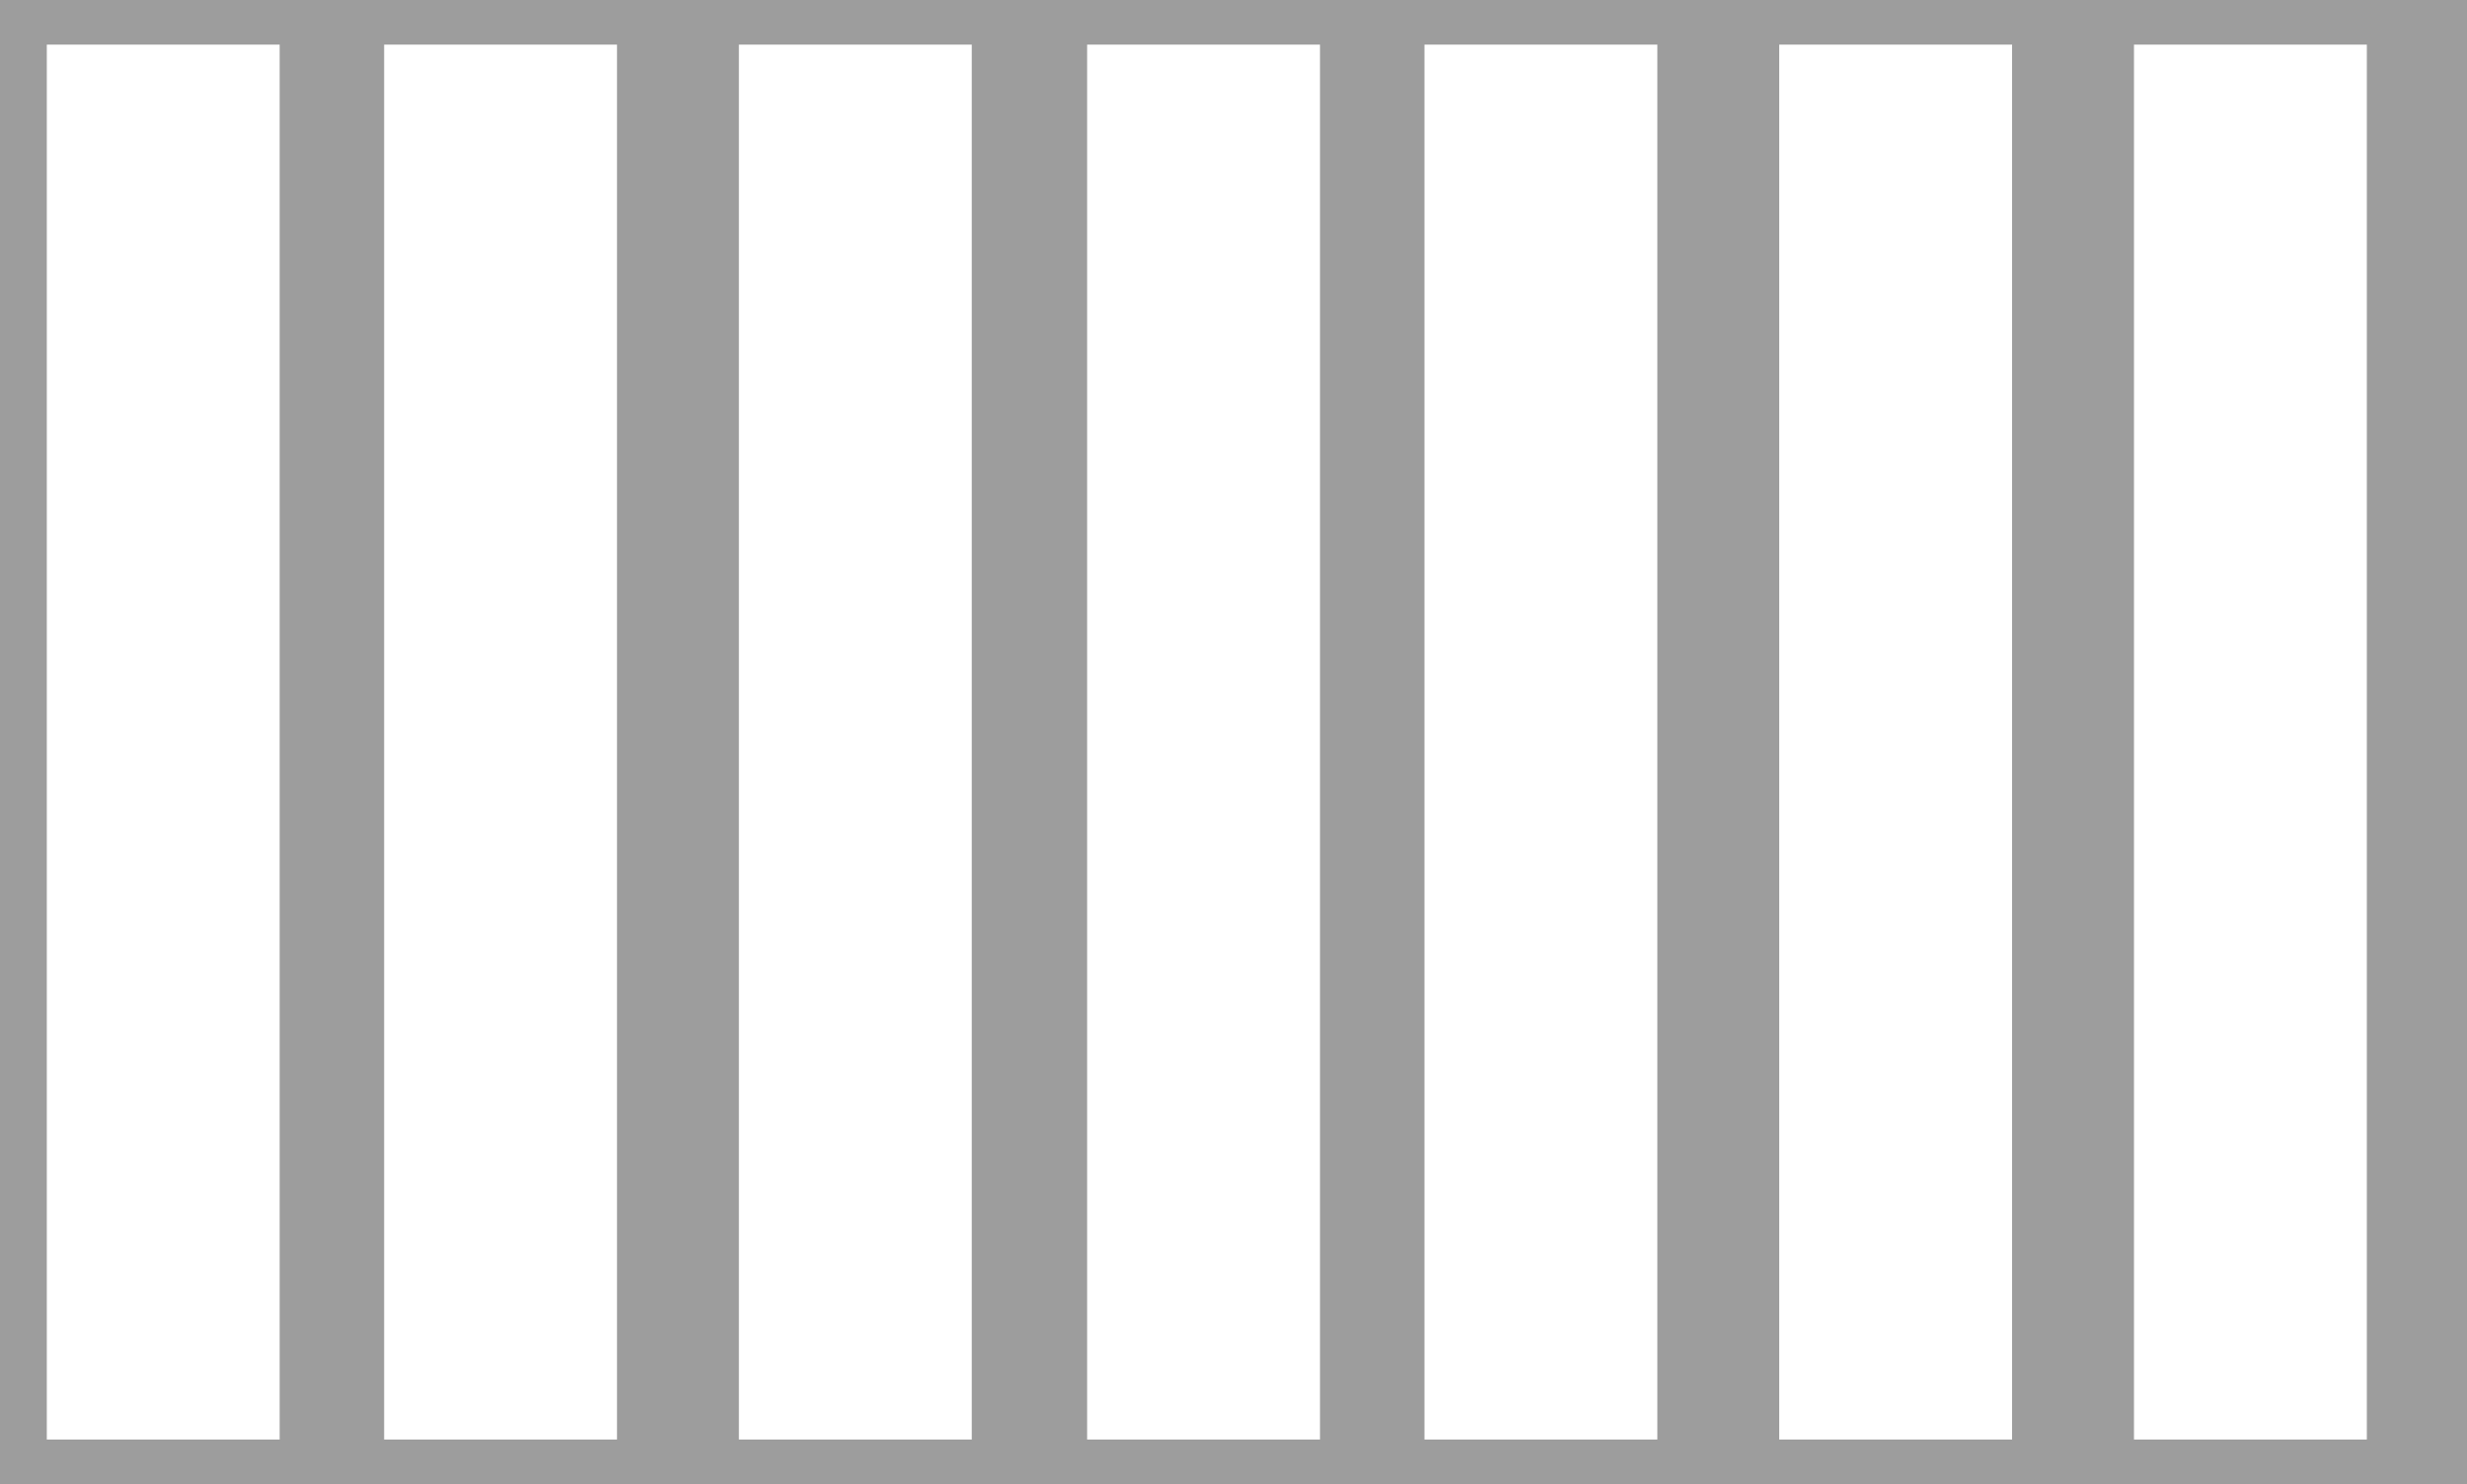 <?xml version="1.0" encoding="UTF-8" standalone="no"?>

<svg
   xmlns:svg="http://www.w3.org/2000/svg"
   xmlns="http://www.w3.org/2000/svg"
   xmlns:xlink="http://www.w3.org/1999/xlink"
   version="1.0"
   width="227.092"
   height="136.634"
   id="svg4675">
  <defs
     id="defs4677">
    
  </defs>
  <g
     id="layer5">
    <rect
       width="227.092"
       height="136.634"
       rx="0"
       ry="0"
       x="0"
       y="0"
       style="fill:#9d9d9d;fill-opacity:1;fill-rule:evenodd;stroke:none;stroke-width:1px;stroke-linecap:butt;stroke-linejoin:miter;stroke-opacity:1"
       id="rect4683" />
  </g>
  <g
     id="layer6">
    <rect
       width="20.435"
       height="127.418"
       x="4.808"
       y="4.608"
       style="fill:white;fill-rule:evenodd;stroke:white;stroke-width:1px;stroke-linecap:butt;stroke-linejoin:miter;stroke-opacity:1"
       id="rect8465" />
    <use
       transform="translate(31.053,0)"
       id="use8467"
       x="0"
       y="0"
       width="227.092"
       height="136.634"
       xlink:href="#rect8465" />
    <use
       transform="translate(63.709,0)"
       id="use8469"
       x="0"
       y="0"
       width="227.092"
       height="136.634"
       xlink:href="#rect8465" />
    <use
       transform="translate(95.764,-6.443194e-7)"
       id="use8471"
       x="0"
       y="0"
       width="227.092"
       height="136.634"
       xlink:href="#rect8465" />
    <use
       transform="translate(95.764,0)"
       id="use8473"
       x="0"
       y="0"
       width="227.092"
       height="136.634"
       xlink:href="#use8467" />
    <use
       transform="translate(95.764,0)"
       id="use8475"
       x="0"
       y="0"
       width="227.092"
       height="136.634"
       xlink:href="#use8469" />
    <use
       transform="translate(32.656,0)"
       id="use8477"
       x="0"
       y="0"
       width="227.092"
       height="136.634"
       xlink:href="#use8475" />
  </g>
</svg>
